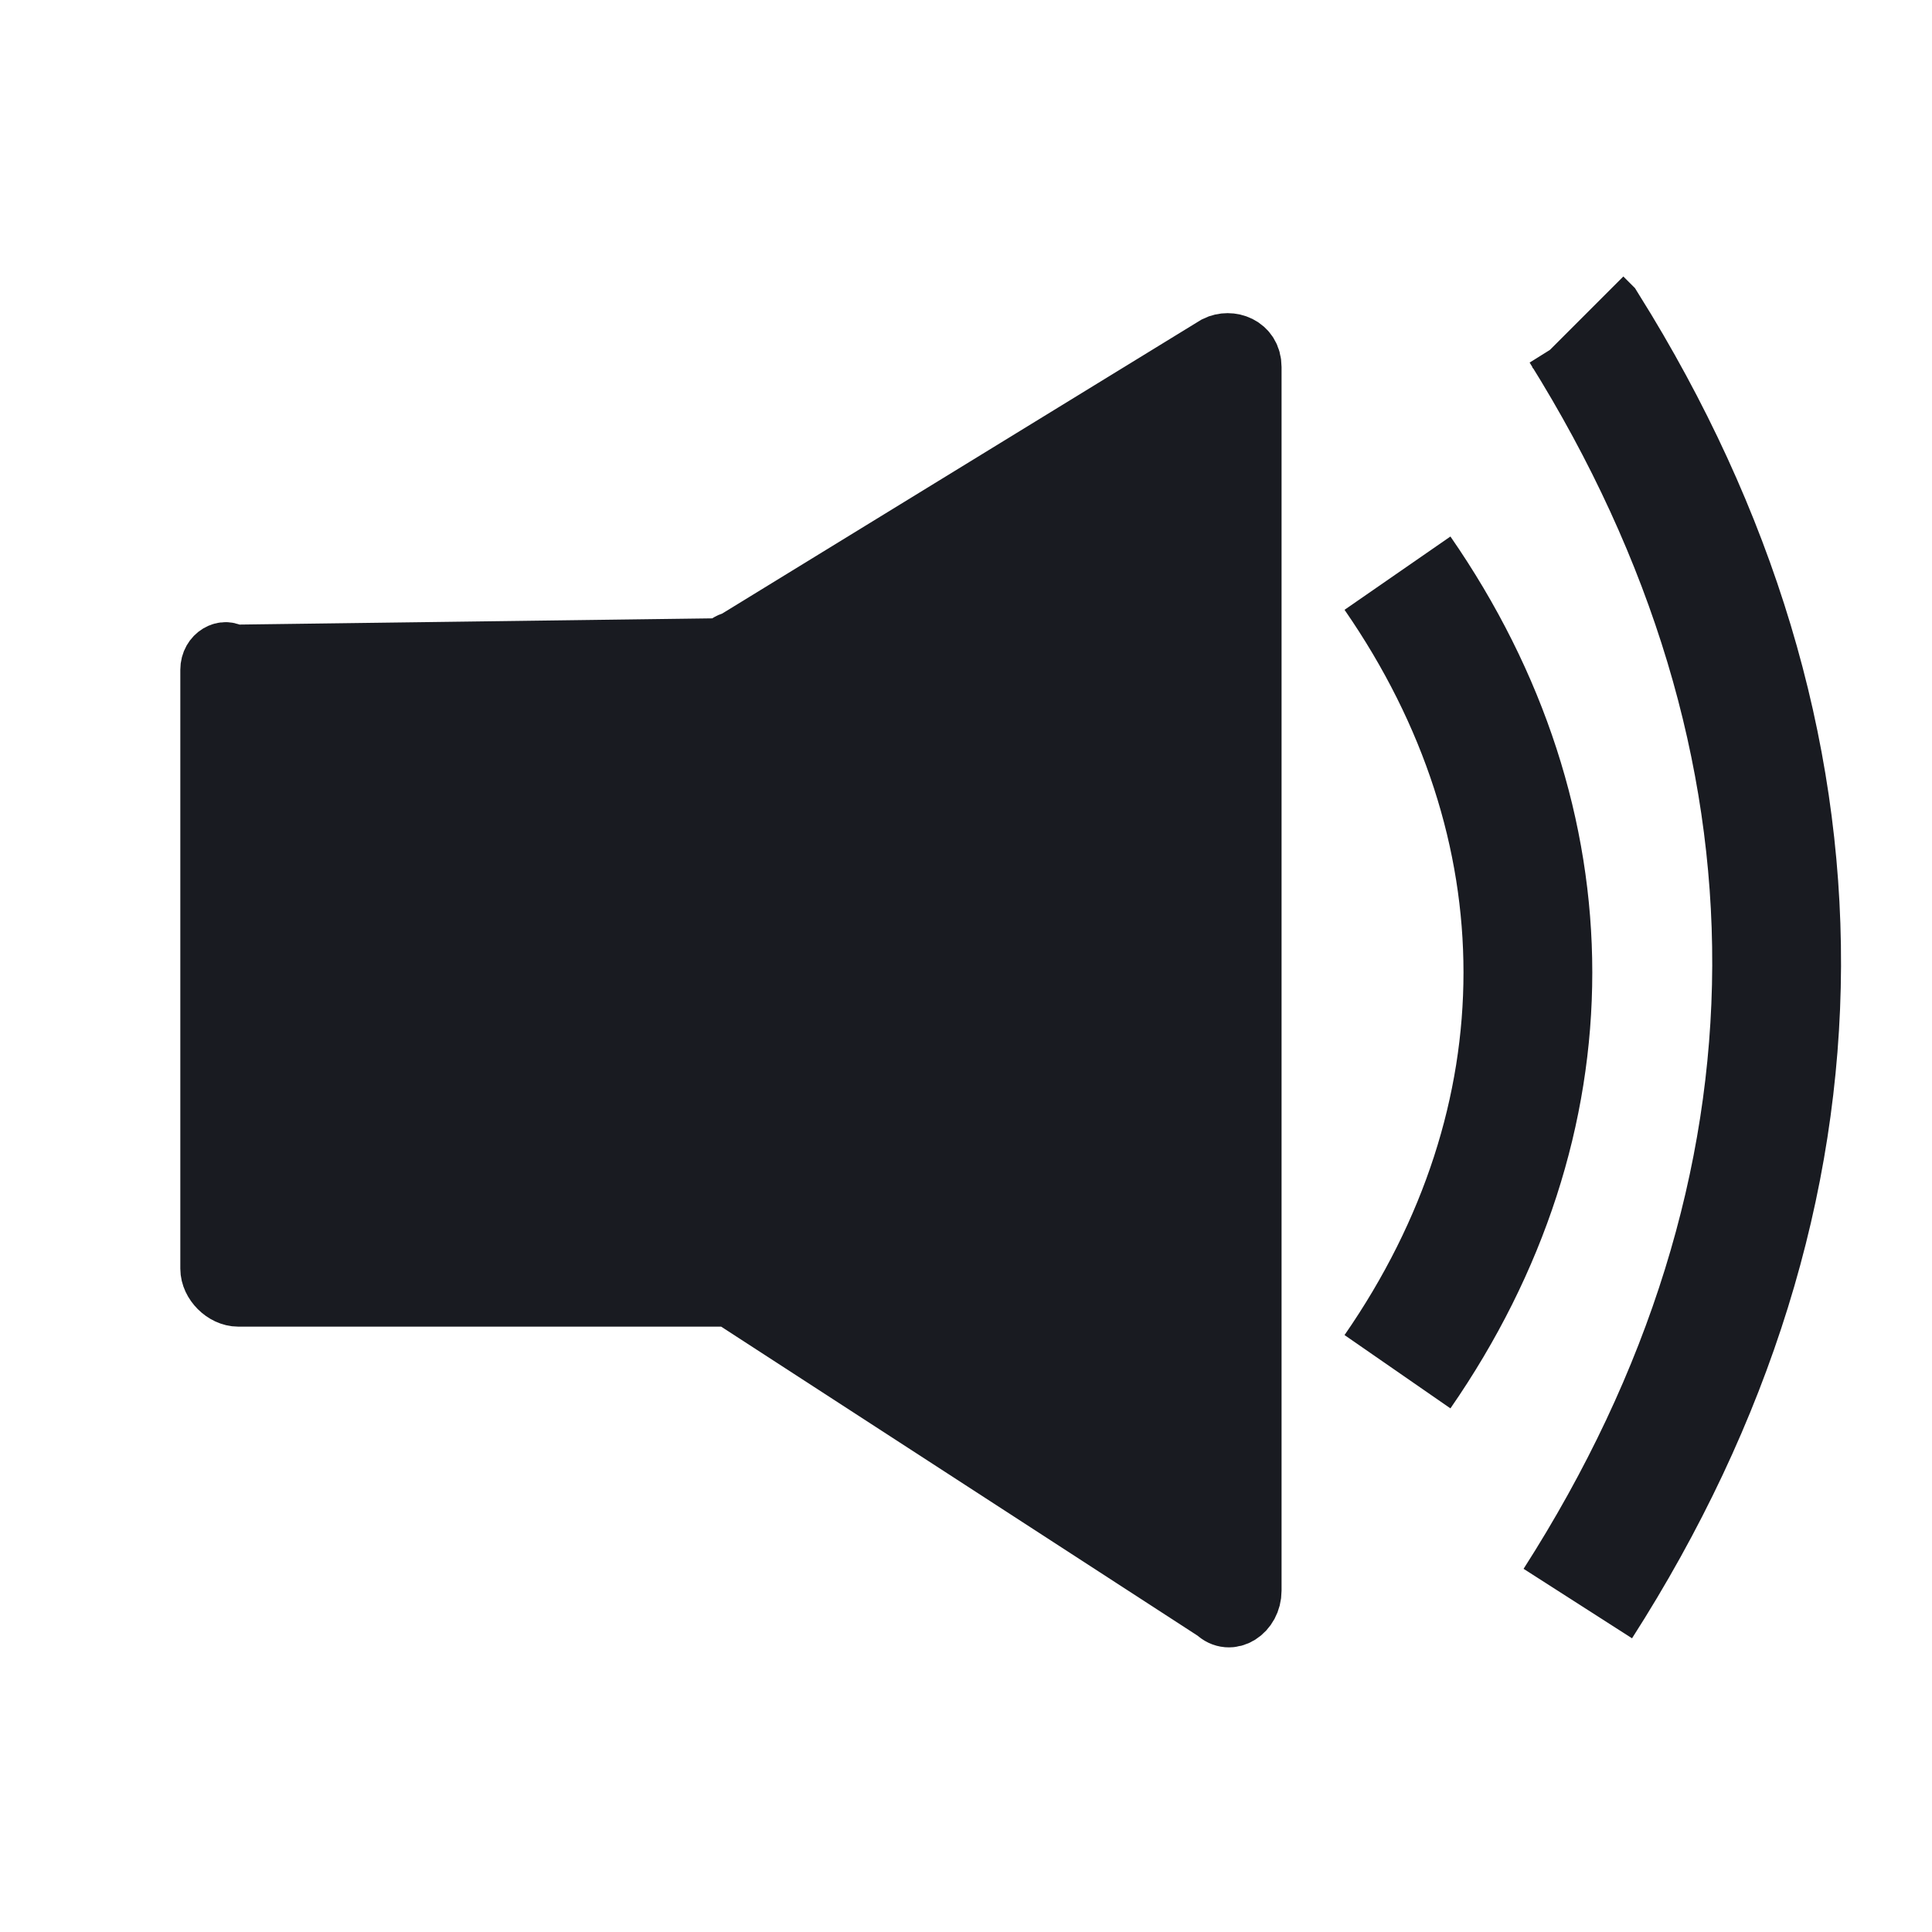 <?xml version="1.0" encoding="utf-8"?>
<!-- Generator: Adobe Illustrator 25.0.0, SVG Export Plug-In . SVG Version: 6.00 Build 0)  -->
<svg version="1.1" id="Layer_1" xmlns="http://www.w3.org/2000/svg" xmlns:xlink="http://www.w3.org/1999/xlink" x="0px" y="0px"
	 viewBox="0 0 30 30" style="enable-background:new 0 0 30 30;" xml:space="preserve">
<style type="text/css">
	.st0{fill:#191B21;stroke:#191B21;stroke-miterlimit:10;}
	.st1{fill:none;stroke:#191B21;stroke-width:2;stroke-miterlimit:10;}
</style>
<path class="st0" d="M3.3,10.4v9.3c0,0.2,0.2,0.4,0.4,0.4h7.6c0.1,0,0.1,0,0.2,0.1l7.4,4.8c0.2,0.2,0.5,0,0.5-0.3V5.7
	c0-0.3-0.3-0.4-0.5-0.3L11.4,10c-0.1,0-0.1,0.1-0.2,0.1l-7.6,0.1C3.5,10.1,3.3,10.2,3.3,10.4z"/>
<path class="st1" d="M21.7,8.9L21.7,8.9c2.7,3.9,2.7,8.5,0,12.4l0,0"/>
<path class="st1" d="M24.5,5l0.1,0.1c4,6.4,4,13.4-0.1,19.8l0,0"/>
</svg>
